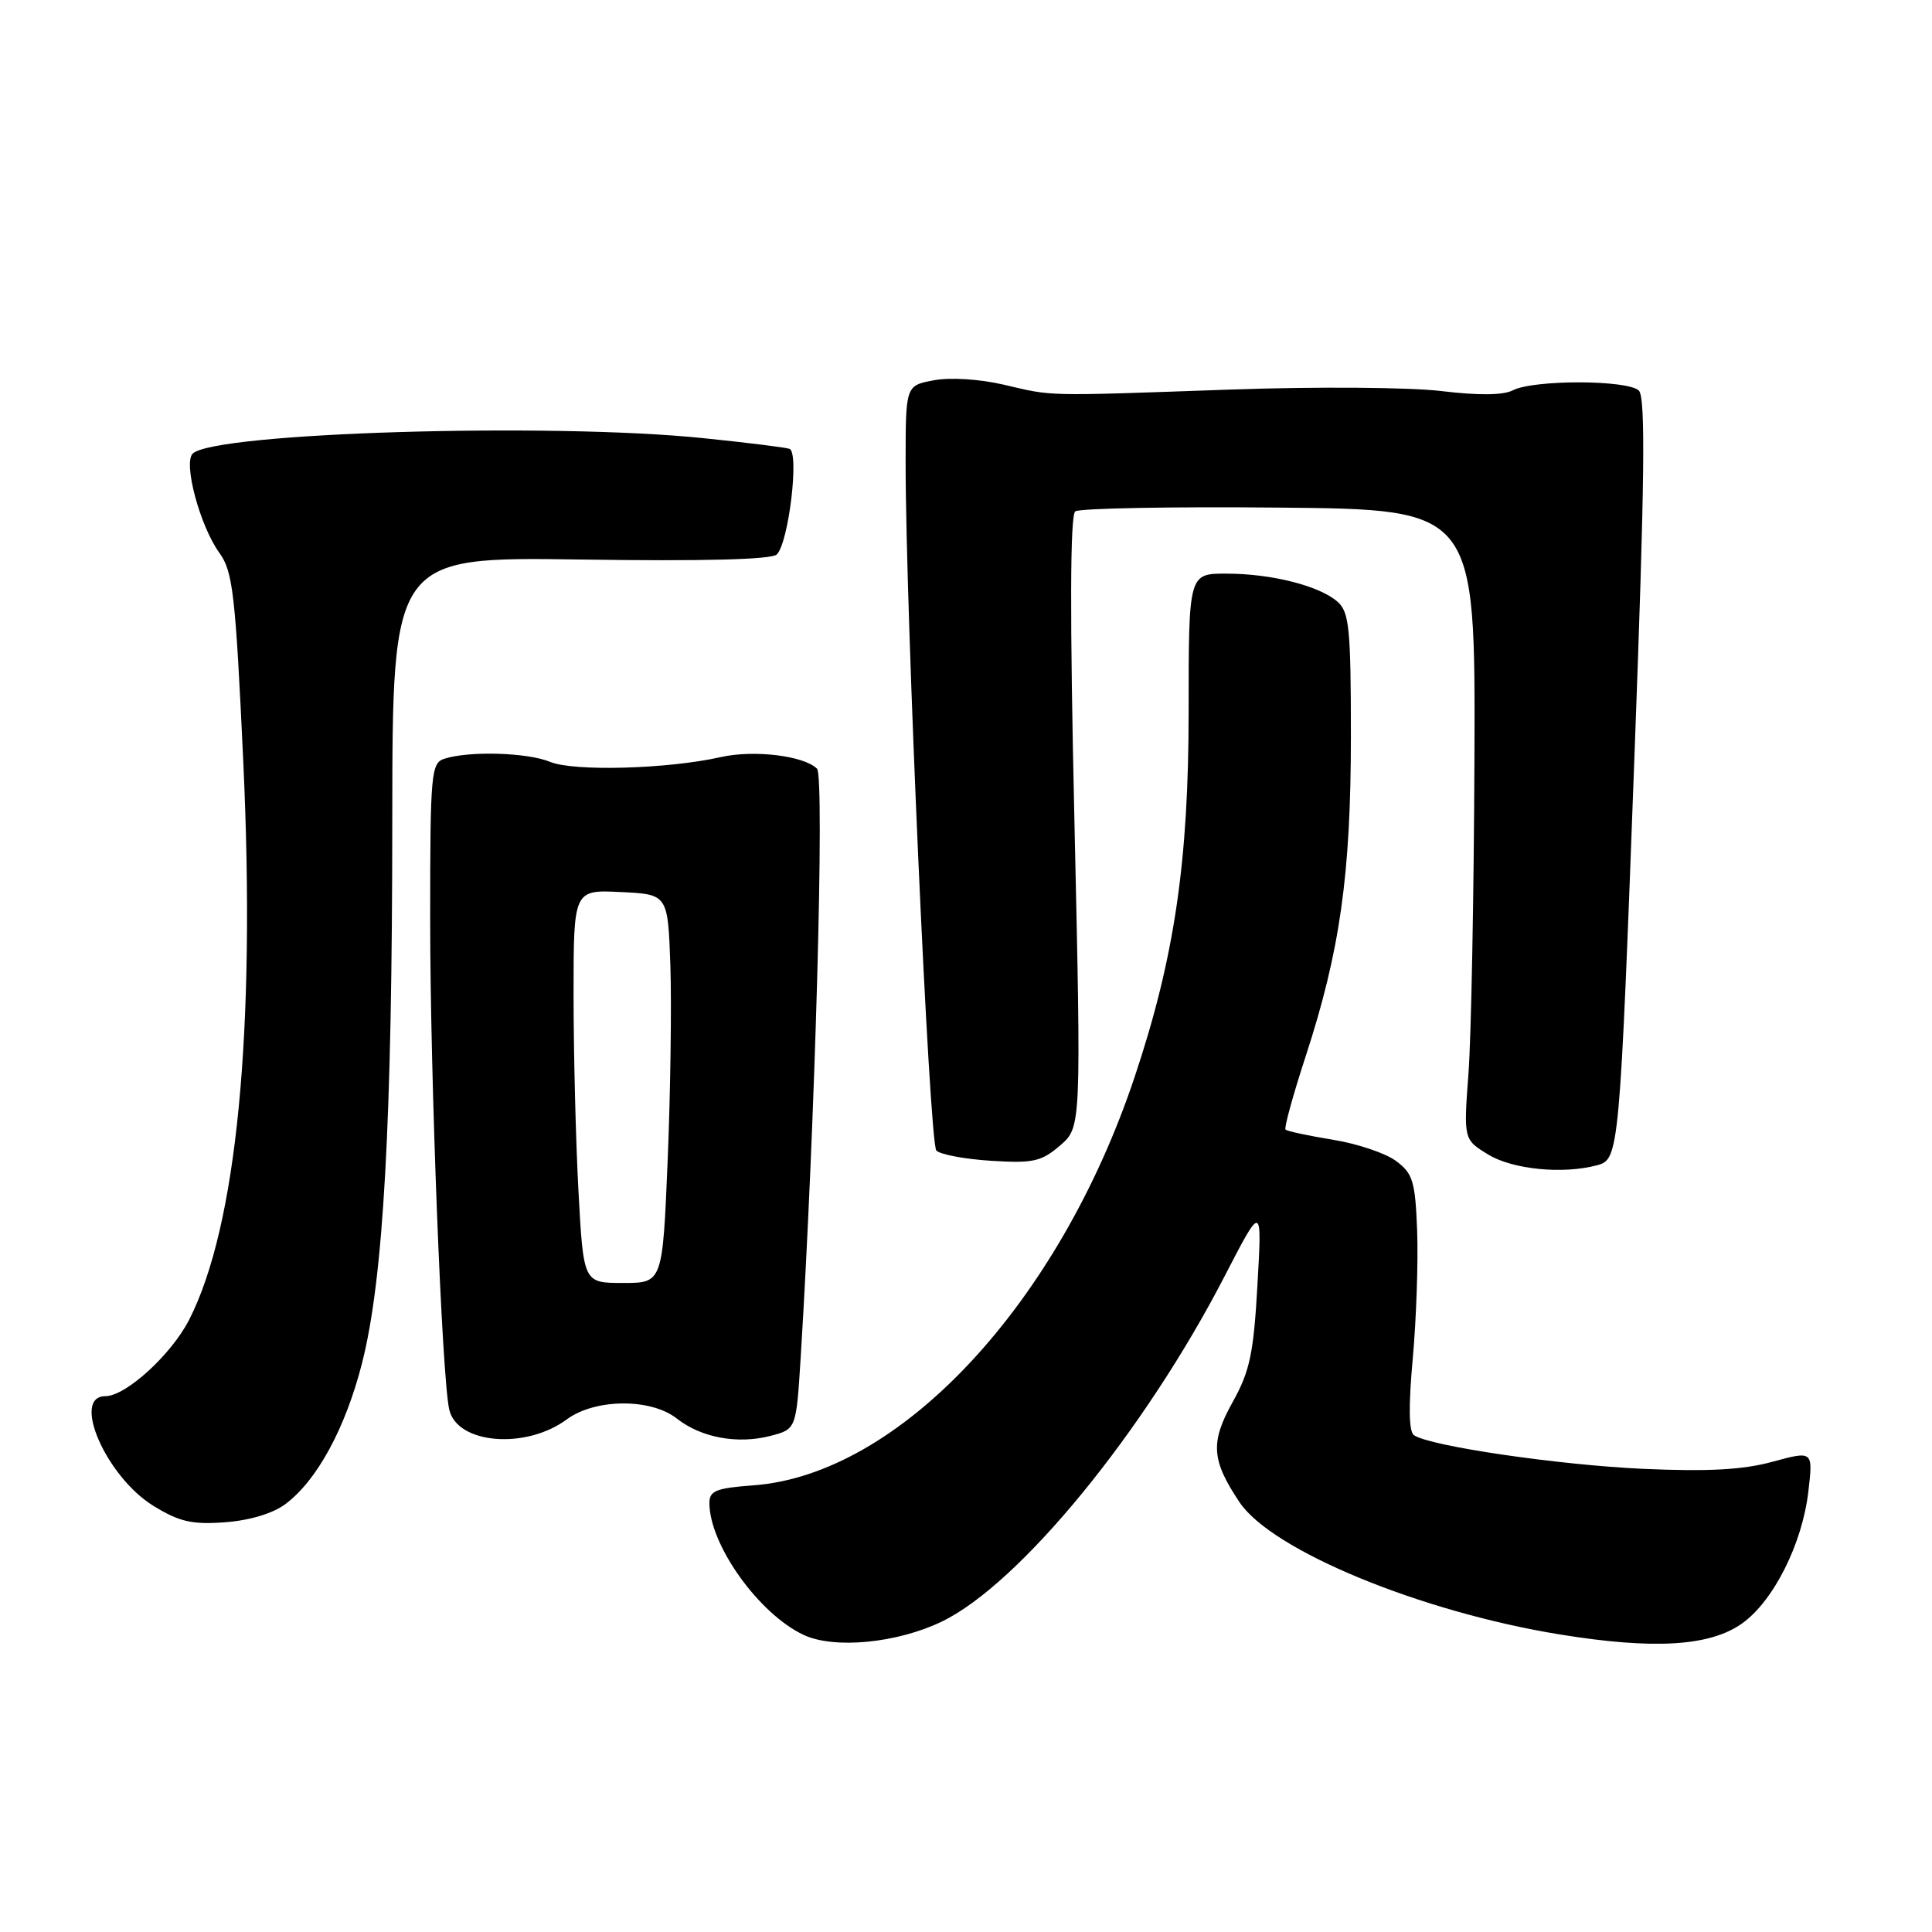 <?xml version="1.0" encoding="UTF-8" standalone="no"?>
<!DOCTYPE svg PUBLIC "-//W3C//DTD SVG 1.1//EN" "http://www.w3.org/Graphics/SVG/1.1/DTD/svg11.dtd" >
<svg xmlns="http://www.w3.org/2000/svg" xmlns:xlink="http://www.w3.org/1999/xlink" version="1.1" viewBox="0 0 256 256">
 <g >
 <path fill="currentColor"
d=" M 124.79 214.87 C 135.10 209.90 151.64 189.69 162.27 169.10 C 167.23 159.50 167.23 159.50 166.62 170.23 C 166.11 179.33 165.61 181.69 163.35 185.75 C 160.35 191.12 160.51 193.48 164.25 199.06 C 168.52 205.44 188.21 213.57 206.67 216.57 C 219.14 218.60 226.58 218.15 230.84 215.11 C 234.99 212.16 238.80 204.59 239.61 197.68 C 240.25 192.23 240.25 192.23 234.87 193.69 C 230.94 194.76 226.35 195.01 217.74 194.63 C 206.55 194.12 189.57 191.64 187.37 190.18 C 186.67 189.73 186.62 186.37 187.20 180.00 C 187.67 174.78 187.93 167.17 187.78 163.10 C 187.53 156.54 187.22 155.50 184.99 153.84 C 183.62 152.81 179.84 151.54 176.61 151.02 C 173.37 150.49 170.56 149.89 170.34 149.68 C 170.13 149.47 171.33 145.11 173.00 139.99 C 177.56 126.03 179.00 115.87 179.00 97.52 C 179.00 83.34 178.78 81.12 177.25 79.75 C 174.86 77.63 168.51 76.01 162.50 76.01 C 157.50 76.00 157.50 76.00 157.50 94.25 C 157.50 114.19 155.62 126.93 150.35 142.69 C 140.28 172.83 119.18 195.42 99.77 196.82 C 94.90 197.18 94.00 197.54 94.00 199.15 C 94.00 204.69 100.55 213.86 106.50 216.64 C 110.55 218.53 118.86 217.73 124.79 214.87 Z  M 37.79 199.32 C 41.99 196.20 45.77 189.26 47.97 180.63 C 50.81 169.49 51.97 148.81 51.98 108.64 C 52.00 73.78 52.00 73.78 76.95 74.14 C 93.28 74.38 102.26 74.14 102.93 73.47 C 104.51 71.89 105.94 59.90 104.60 59.47 C 103.99 59.27 98.87 58.64 93.21 58.06 C 72.94 55.97 28.47 57.32 25.54 60.10 C 24.25 61.33 26.50 69.71 29.07 73.26 C 30.86 75.72 31.20 78.69 32.24 101.02 C 33.89 136.58 31.38 162.50 25.07 174.86 C 22.71 179.49 16.67 185.00 13.97 185.00 C 9.39 185.00 14.08 195.70 20.34 199.54 C 23.75 201.64 25.45 202.03 29.79 201.71 C 33.02 201.48 36.14 200.55 37.79 199.32 Z  M 75.11 188.07 C 78.86 185.31 86.24 185.25 89.69 187.97 C 92.91 190.50 97.71 191.39 102.06 190.27 C 105.50 189.38 105.50 189.38 106.09 179.94 C 108.00 149.25 109.29 102.89 108.26 101.86 C 106.53 100.13 99.89 99.33 95.50 100.32 C 88.51 101.90 76.01 102.25 72.89 100.95 C 69.88 99.71 62.22 99.48 58.90 100.53 C 57.12 101.10 57.00 102.39 57.00 121.82 C 57.00 142.71 58.55 182.56 59.53 186.79 C 60.58 191.35 69.67 192.10 75.11 188.07 Z  M 211.63 154.40 C 214.55 153.62 214.62 152.86 216.61 99.22 C 217.93 63.78 218.06 52.66 217.16 51.76 C 215.72 50.32 203.22 50.29 200.46 51.72 C 199.18 52.38 195.90 52.41 191.00 51.82 C 186.84 51.31 174.37 51.22 163.00 51.62 C 138.01 52.50 139.70 52.53 132.99 50.97 C 129.81 50.23 125.90 49.98 123.74 50.39 C 120.00 51.09 120.00 51.09 120.00 61.30 C 119.99 80.93 123.14 151.51 124.07 152.45 C 124.58 152.98 127.85 153.59 131.32 153.81 C 136.89 154.16 137.98 153.92 140.46 151.79 C 143.27 149.37 143.27 149.37 142.37 108.93 C 141.75 81.59 141.79 68.26 142.48 67.76 C 143.04 67.35 155.20 67.12 169.50 67.26 C 195.50 67.50 195.50 67.50 195.37 100.50 C 195.30 118.65 194.94 137.43 194.58 142.24 C 193.93 150.99 193.93 150.99 197.21 152.99 C 200.45 154.96 207.10 155.62 211.63 154.40 Z  M 76.65 157.84 C 76.29 151.16 76.00 139.44 76.00 131.80 C 76.00 117.90 76.00 117.90 82.25 118.20 C 88.50 118.50 88.50 118.50 88.83 128.00 C 89.00 133.22 88.84 144.81 88.47 153.75 C 87.79 170.00 87.79 170.00 82.55 170.00 C 77.31 170.00 77.31 170.00 76.65 157.84 Z "/>
</g>
</svg>